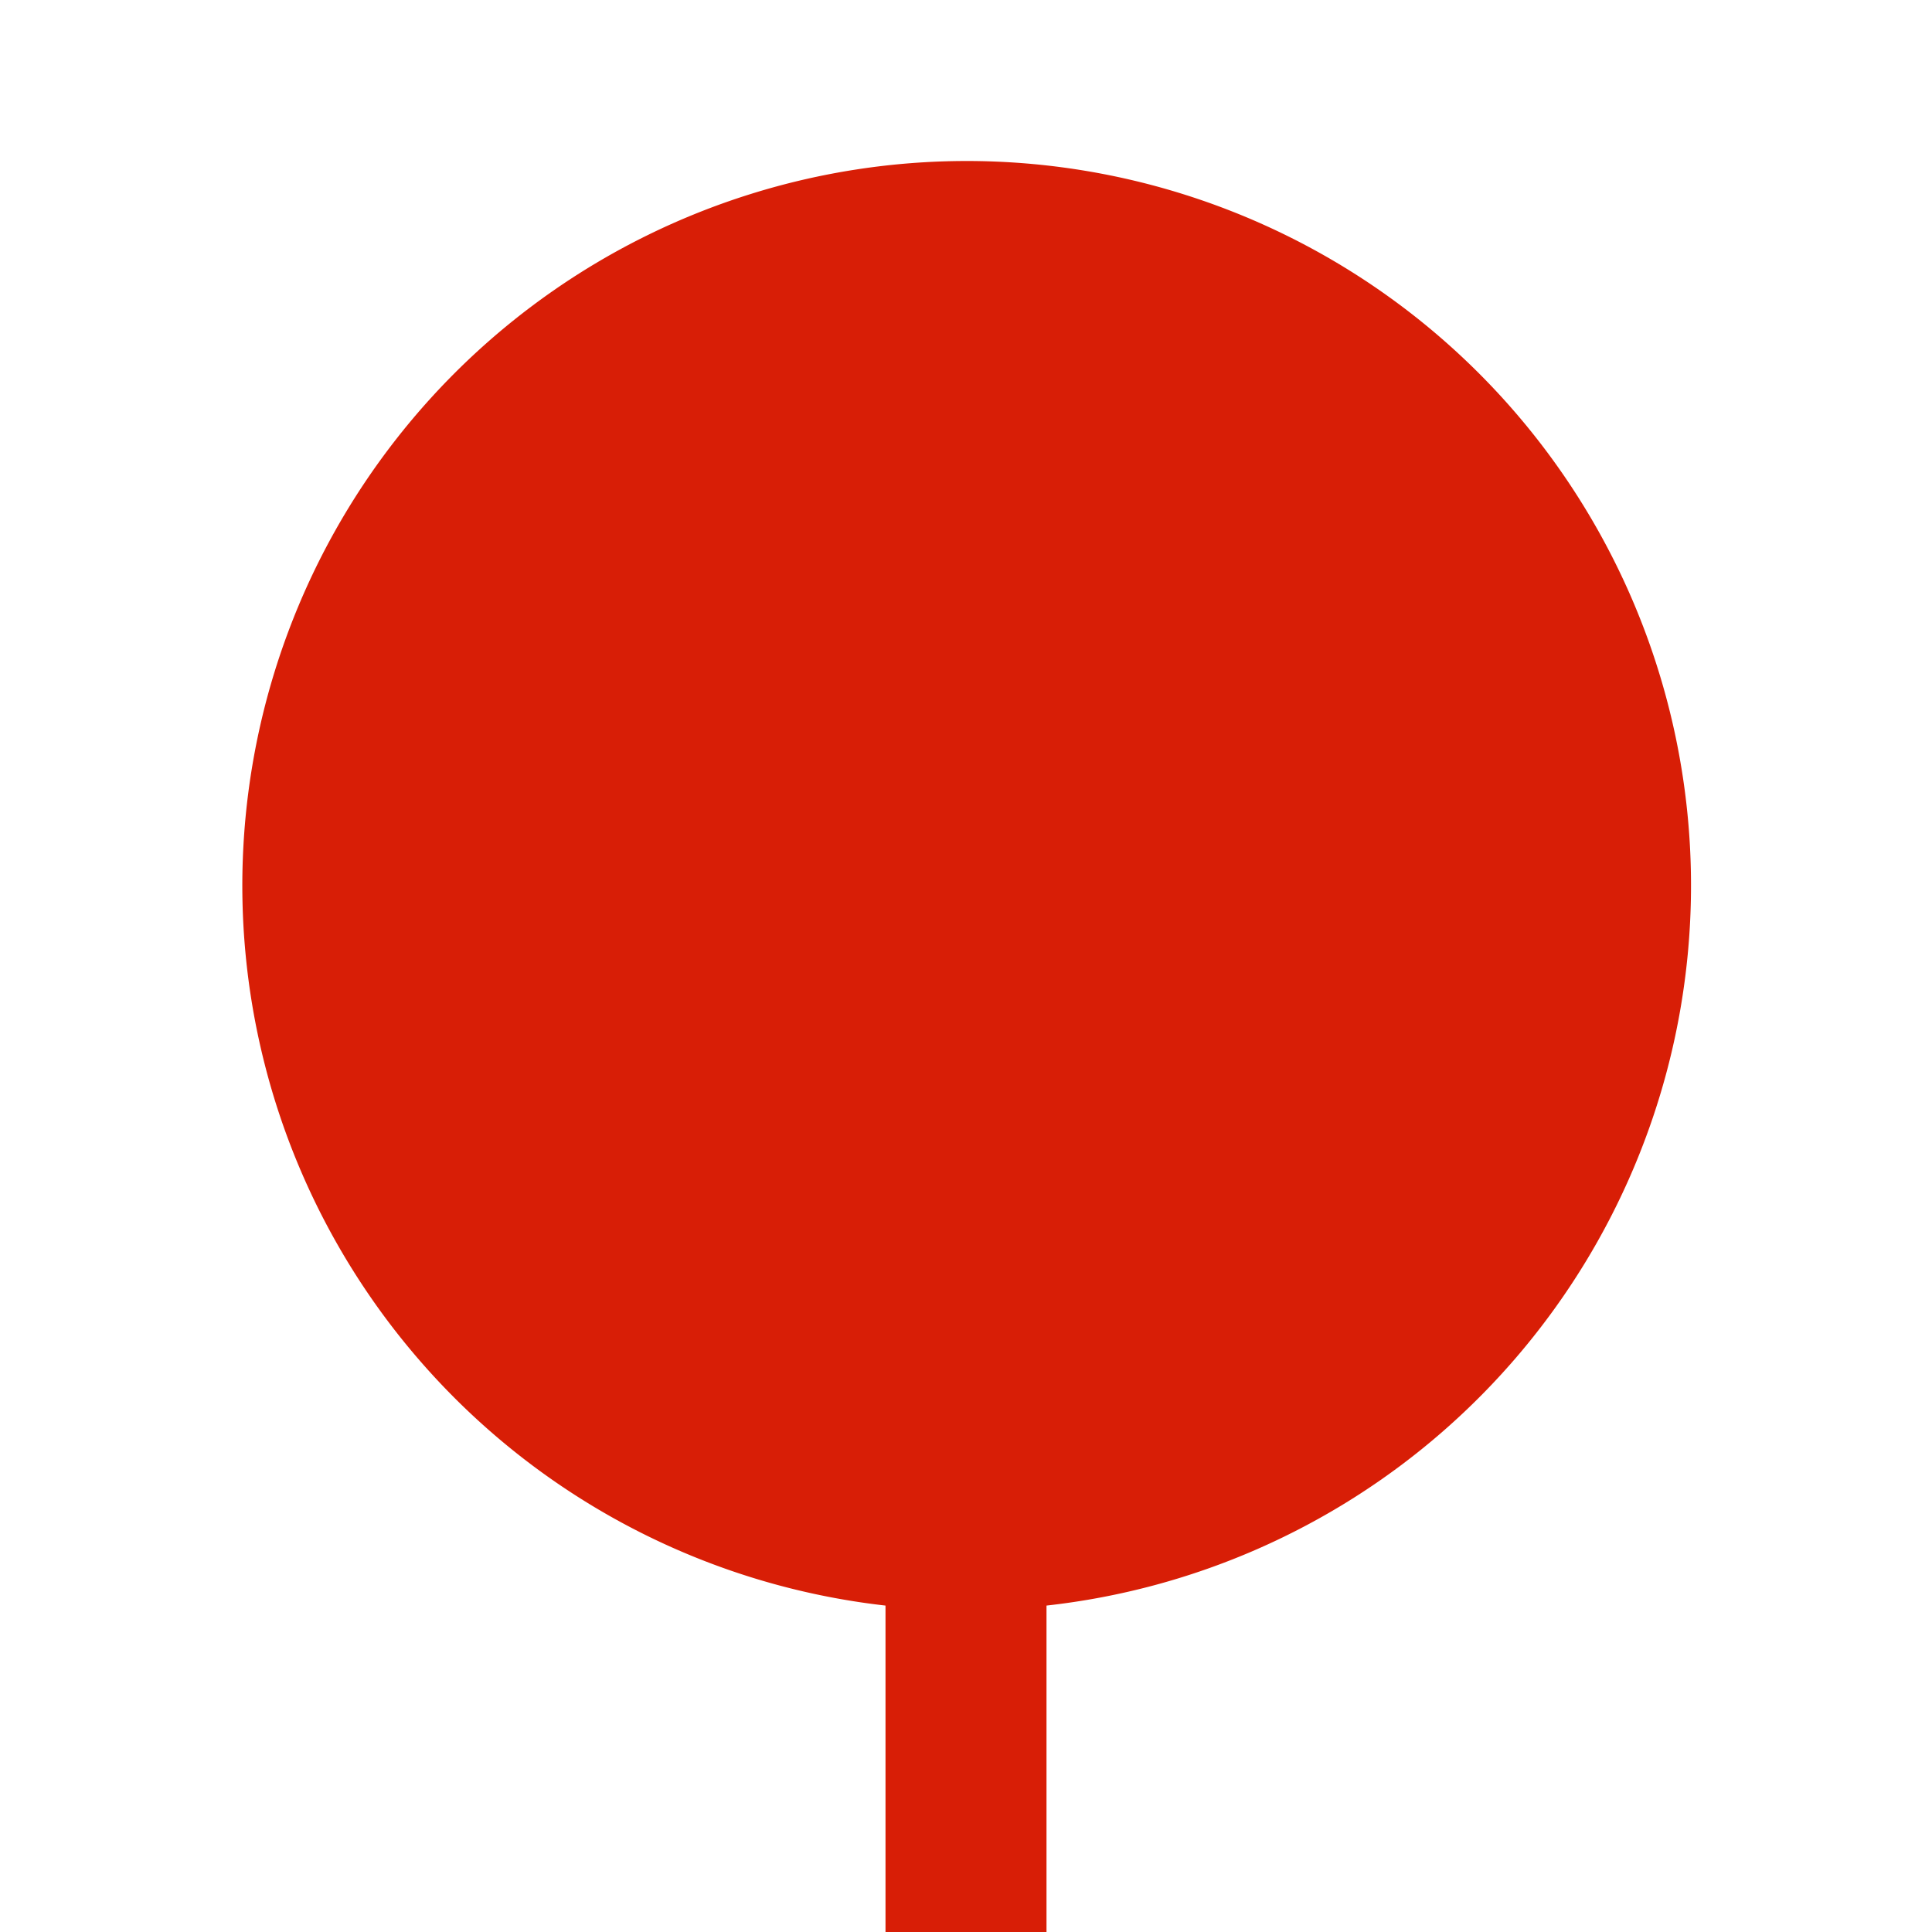 <svg t="1733409899236" class="icon" viewBox="0 0 1024 1024" version="1.1" xmlns="http://www.w3.org/2000/svg" p-id="18053" width="25" height="25"><path d="M469.333 850.987A384.043 384.043 0 0 1 512 85.333a384 384 0 0 1 42.667 765.653V1024h-85.333v-173.013z" fill="#d81e06" p-id="18054"></path></svg>